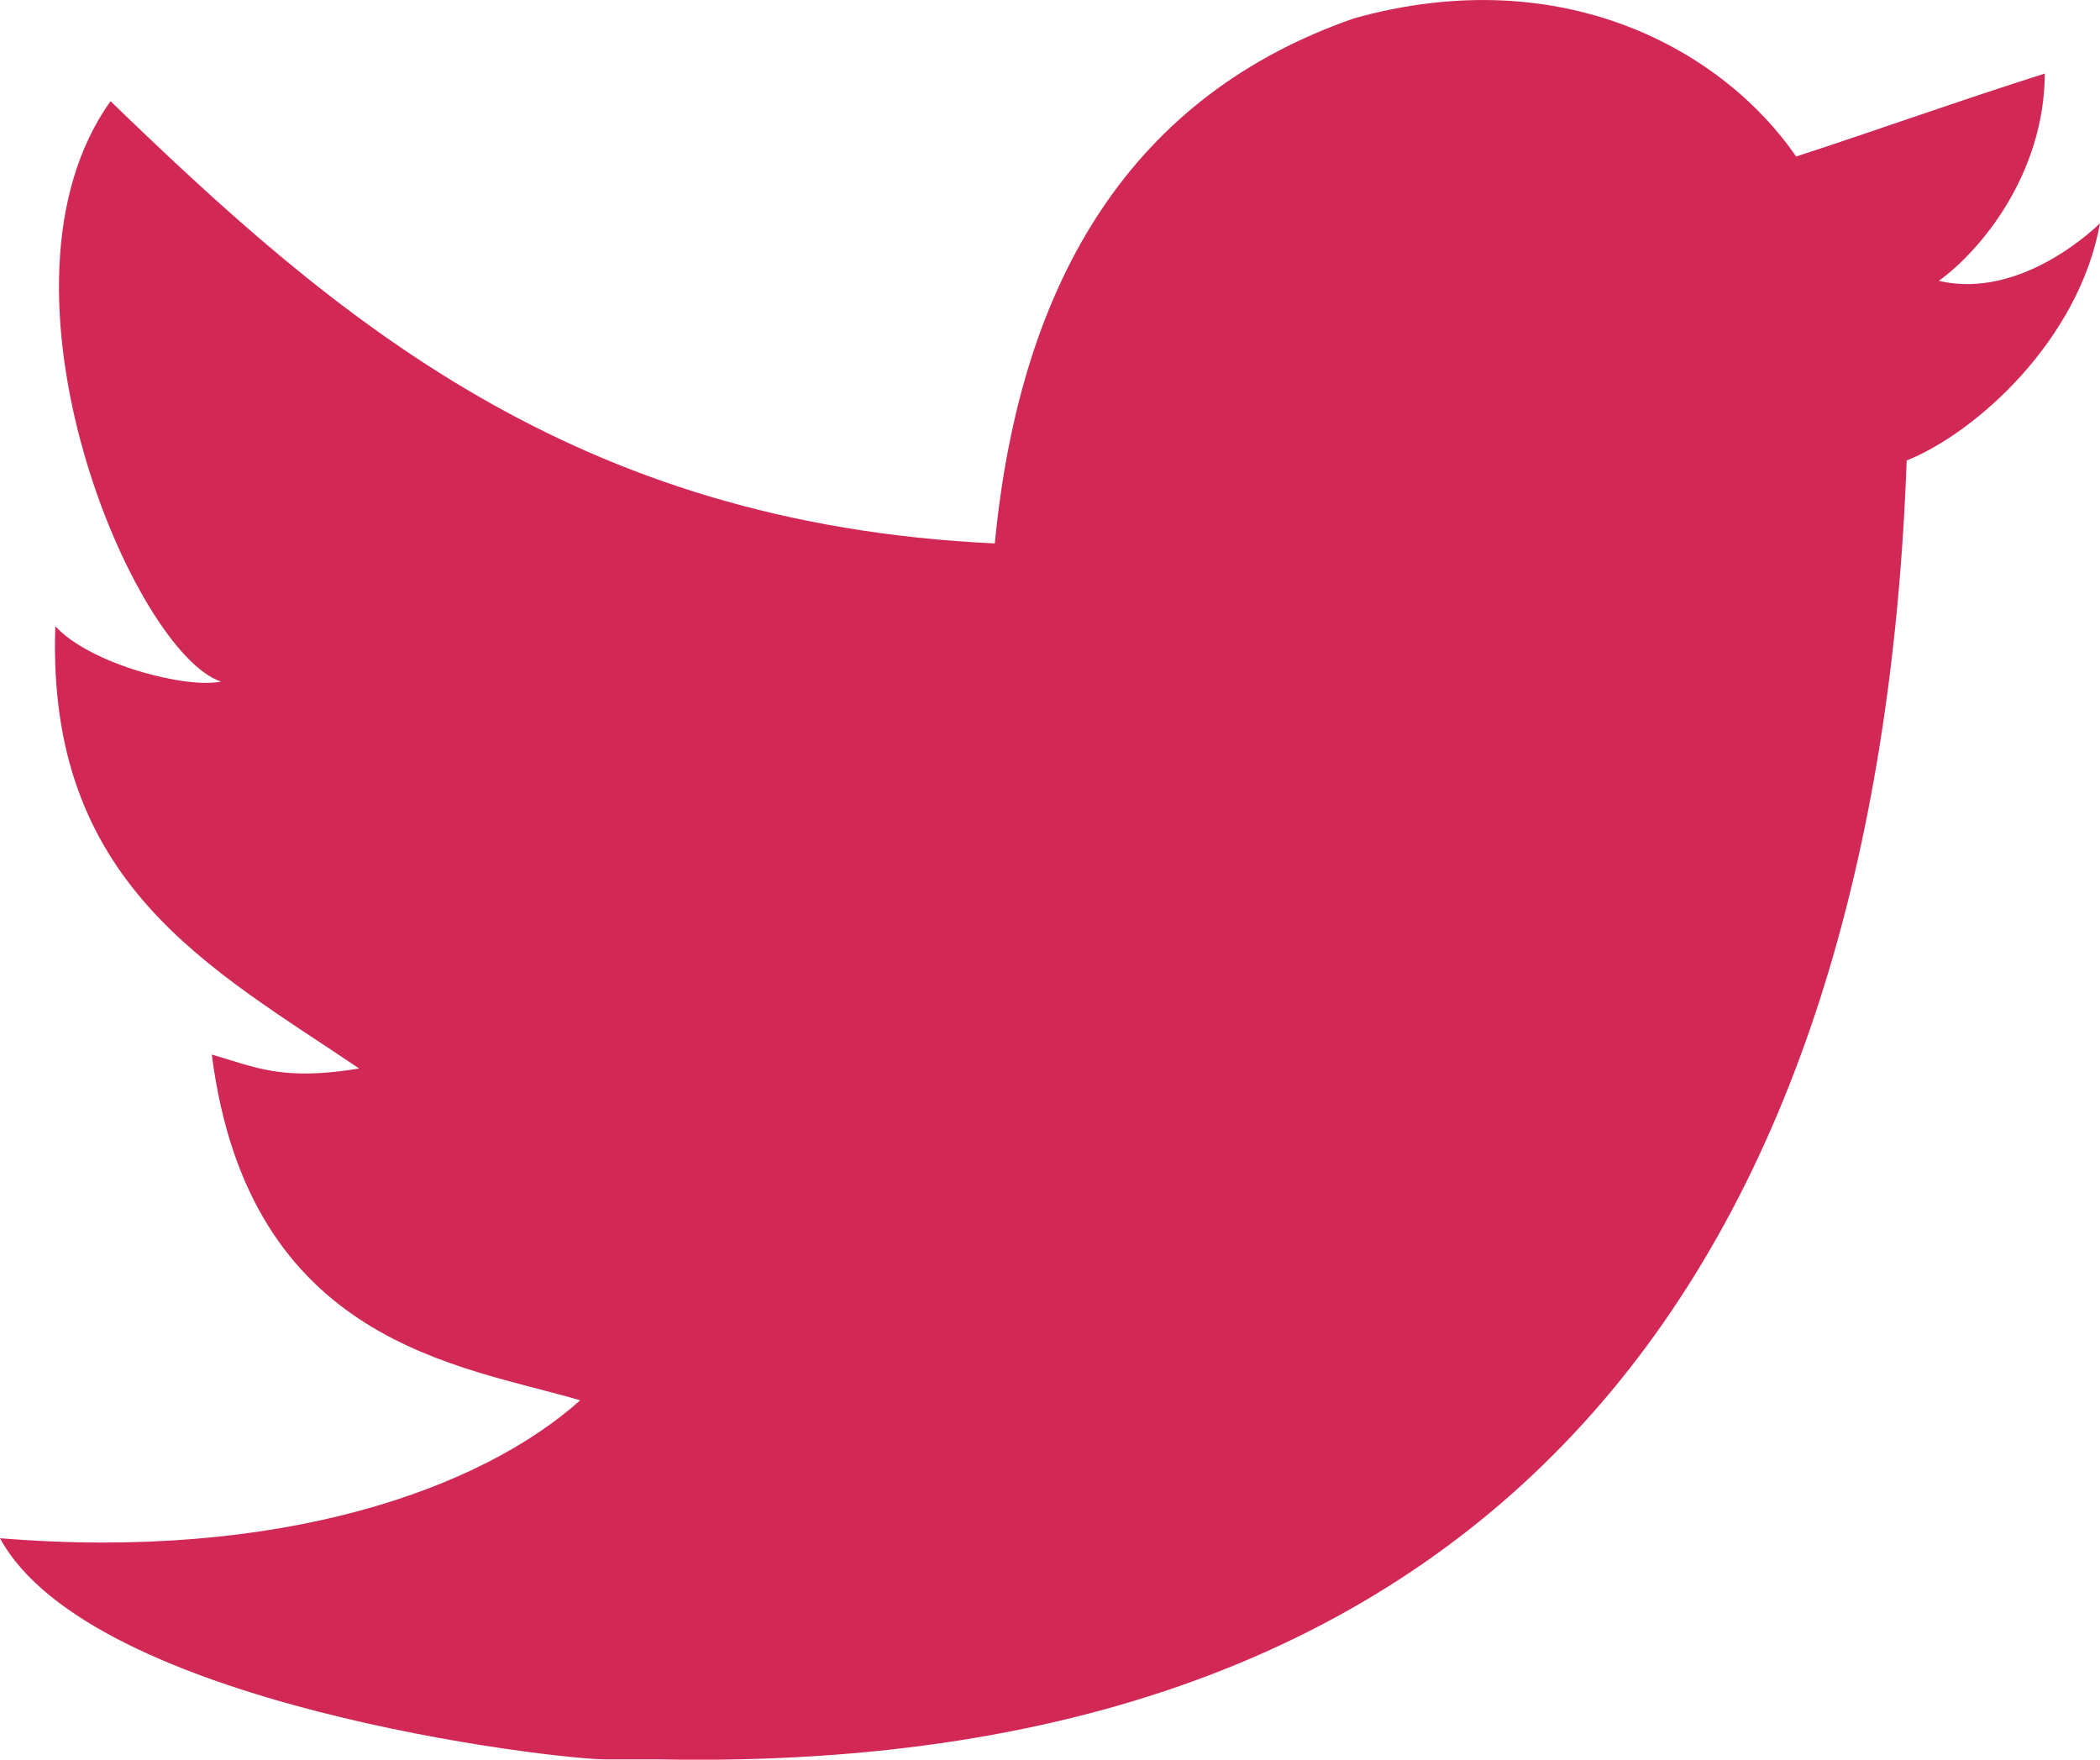 <svg xmlns="http://www.w3.org/2000/svg" width="17.5" height="14.662" viewBox="0 0 17.5 14.662"><path fill="#D22856" d="M11.283.153c1.736-.485 3.074.263 3.685 1.151.694-.226 1.372-.47 2.072-.691-.004.841-.538 1.478-.883 1.727.704.166 1.343-.48 1.343-.48-.175.976-1.035 1.746-1.611 1.977-.239 6.592-3.272 10.955-10.382 10.823h-.46c-.422 0-4.29-.449-5.047-1.843 2.341.192 4.011-.412 4.835-1.149-.989-.293-2.761-.465-3.07-2.881.362.104.583.223 1.228.116C1.757 8.067.385 7.366.461 5.218c.294.32 1.1.523 1.381.461C1.117 5.444-.188 2.398.921.843 2.794 2.654 4.769 4.364 8.29 4.528 8.506 2.288 9.461.787 11.283.153z"/></svg>